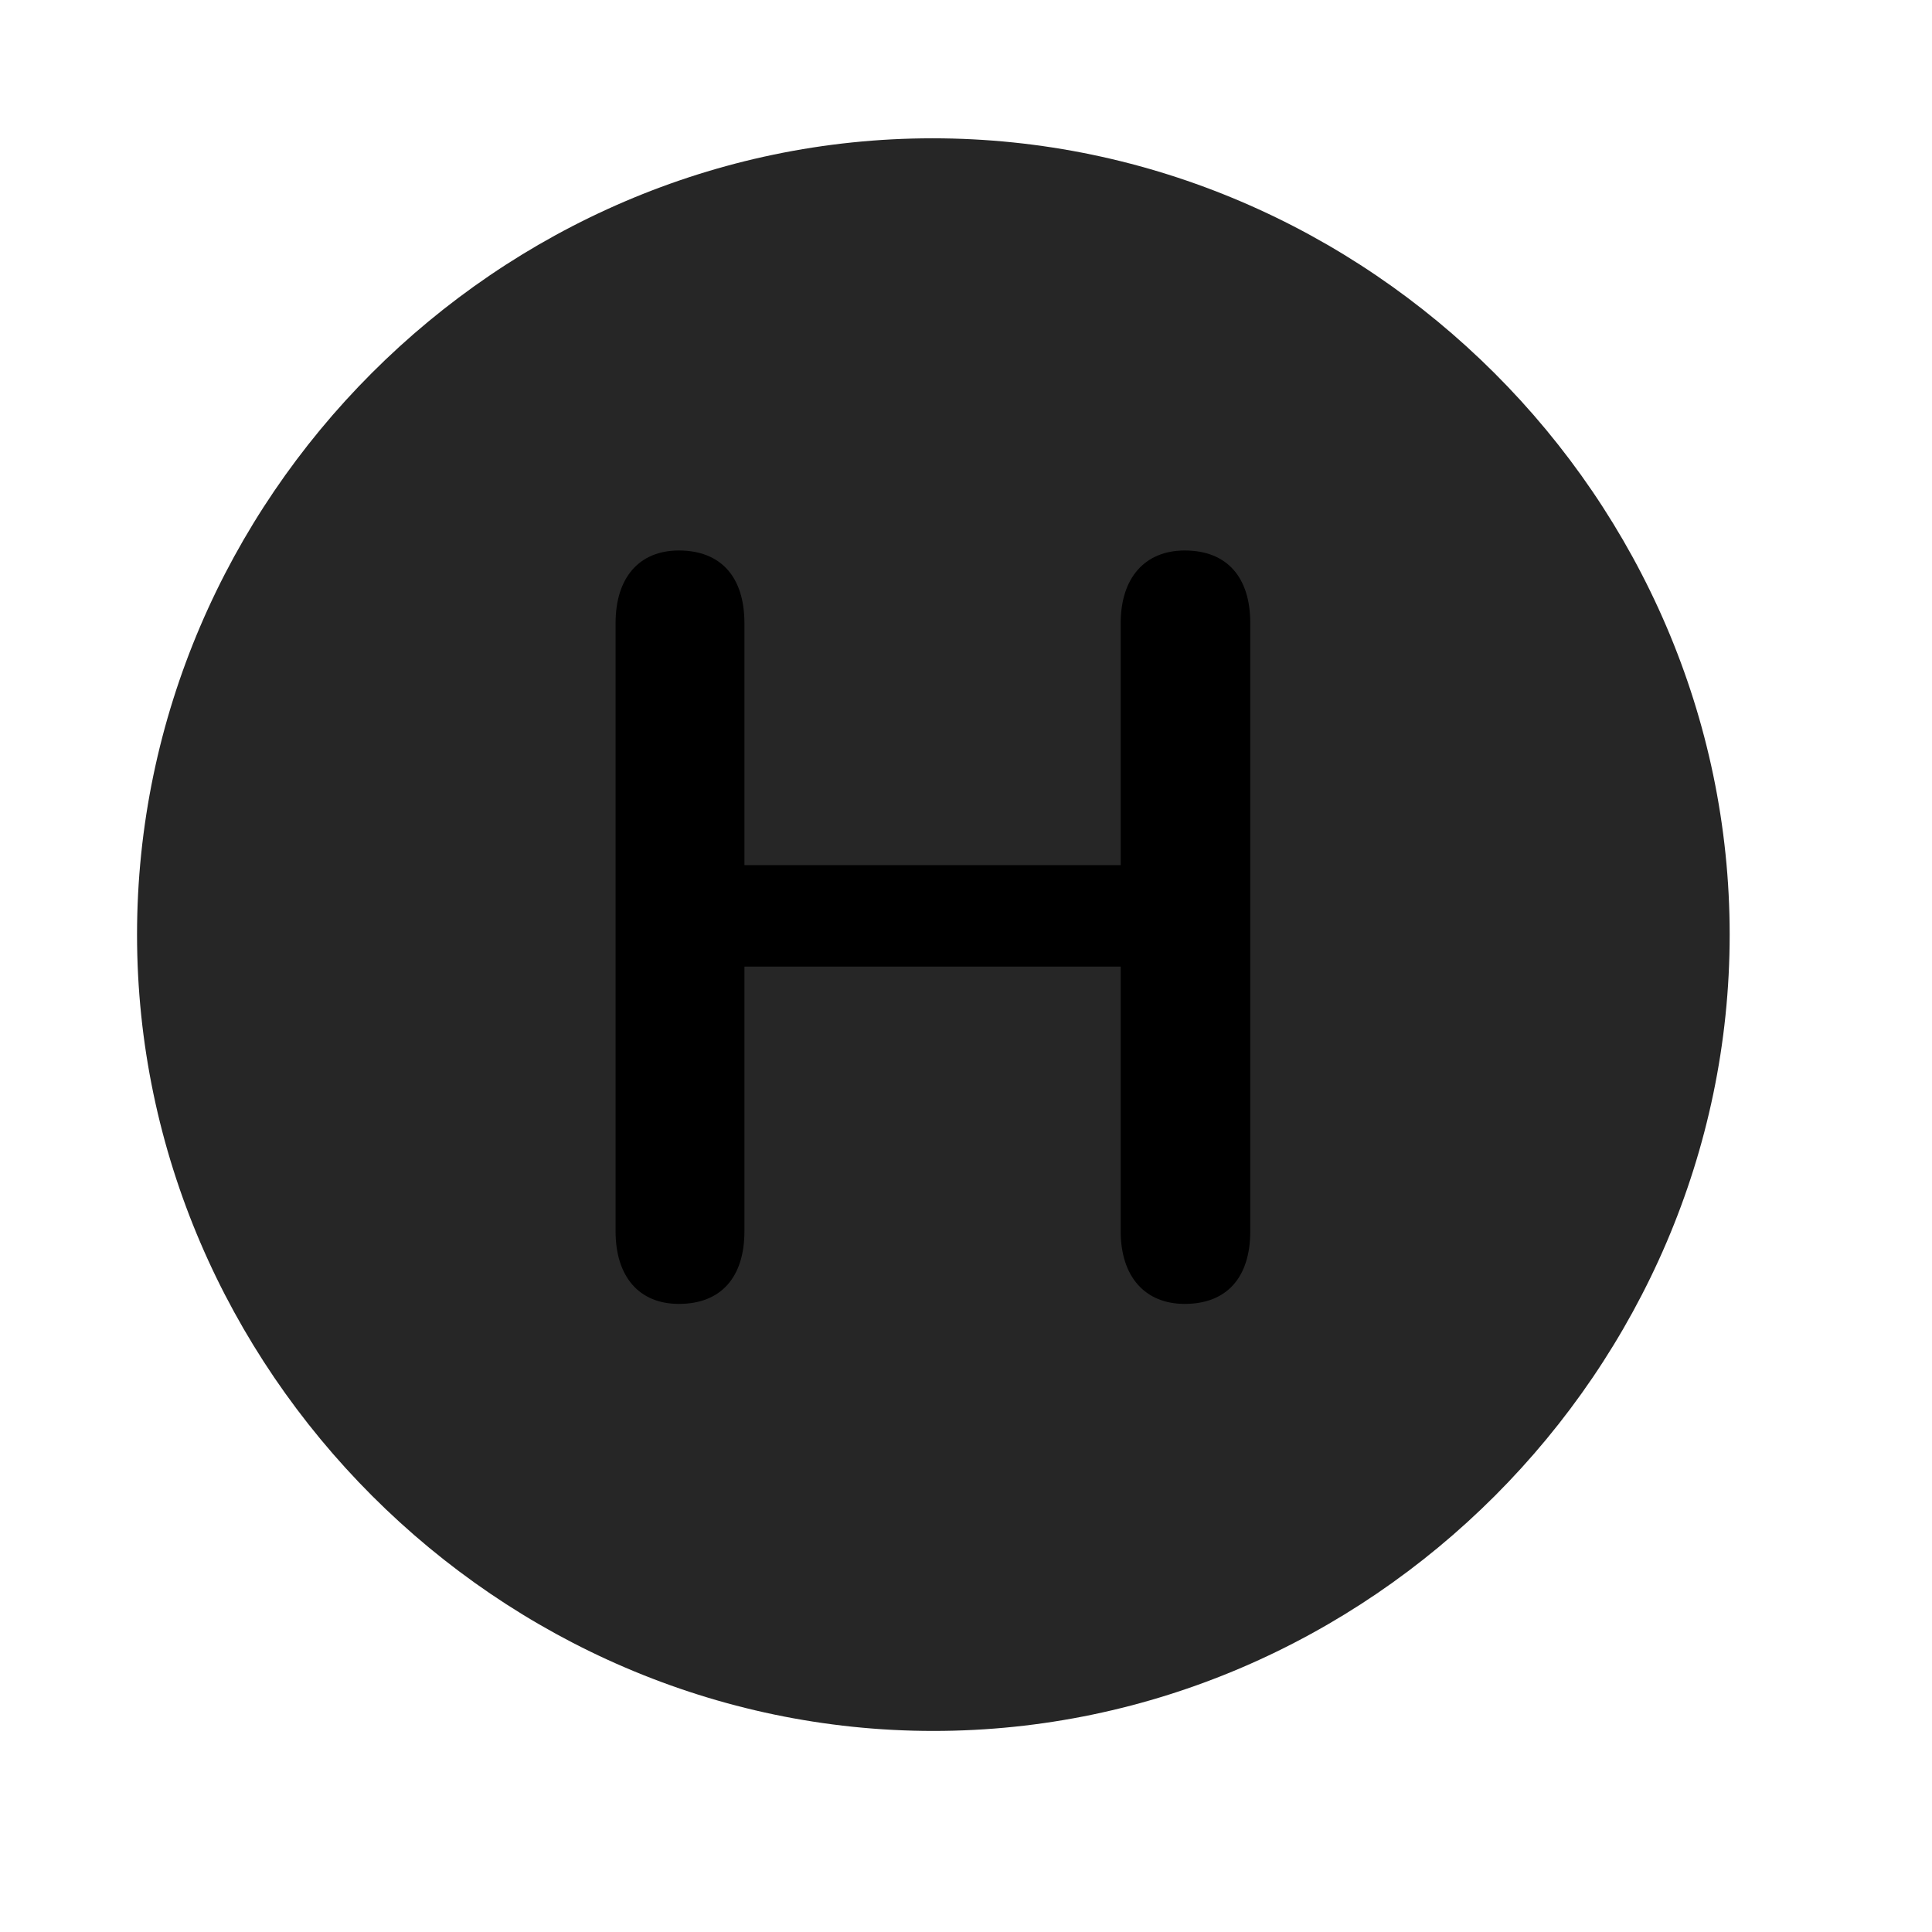 <svg width="29" height="29" viewBox="0 0 29 29" fill="currentColor" xmlns="http://www.w3.org/2000/svg">
<g clip-path="url(#clip0_2207_37652)">
<path d="M14.01 25.982C20.549 25.982 25.963 20.556 25.963 14.029C25.963 7.49 20.537 2.076 13.998 2.076C7.471 2.076 2.057 7.49 2.057 14.029C2.057 20.556 7.482 25.982 14.01 25.982Z" fill="currentColor" fill-opacity="0.85"/>
<path d="M10.19 19.572C9.592 19.572 9.24 19.162 9.24 18.482V9.353C9.24 8.673 9.592 8.263 10.19 8.263C10.822 8.263 11.174 8.662 11.174 9.353V12.986H16.822V9.353C16.822 8.673 17.186 8.263 17.783 8.263C18.416 8.263 18.767 8.662 18.767 9.353V18.482C18.767 19.173 18.416 19.572 17.783 19.572C17.186 19.572 16.822 19.162 16.822 18.482V14.509H11.174V18.482C11.174 19.173 10.822 19.572 10.19 19.572Z" fill="currentColor"/>
</g>
<defs>
<clipPath id="clip0_2207_37652">
<rect width="23.906" height="23.918" fill="currentColor" transform="translate(2.057 2.076)"/>
</clipPath>
</defs>
</svg>
